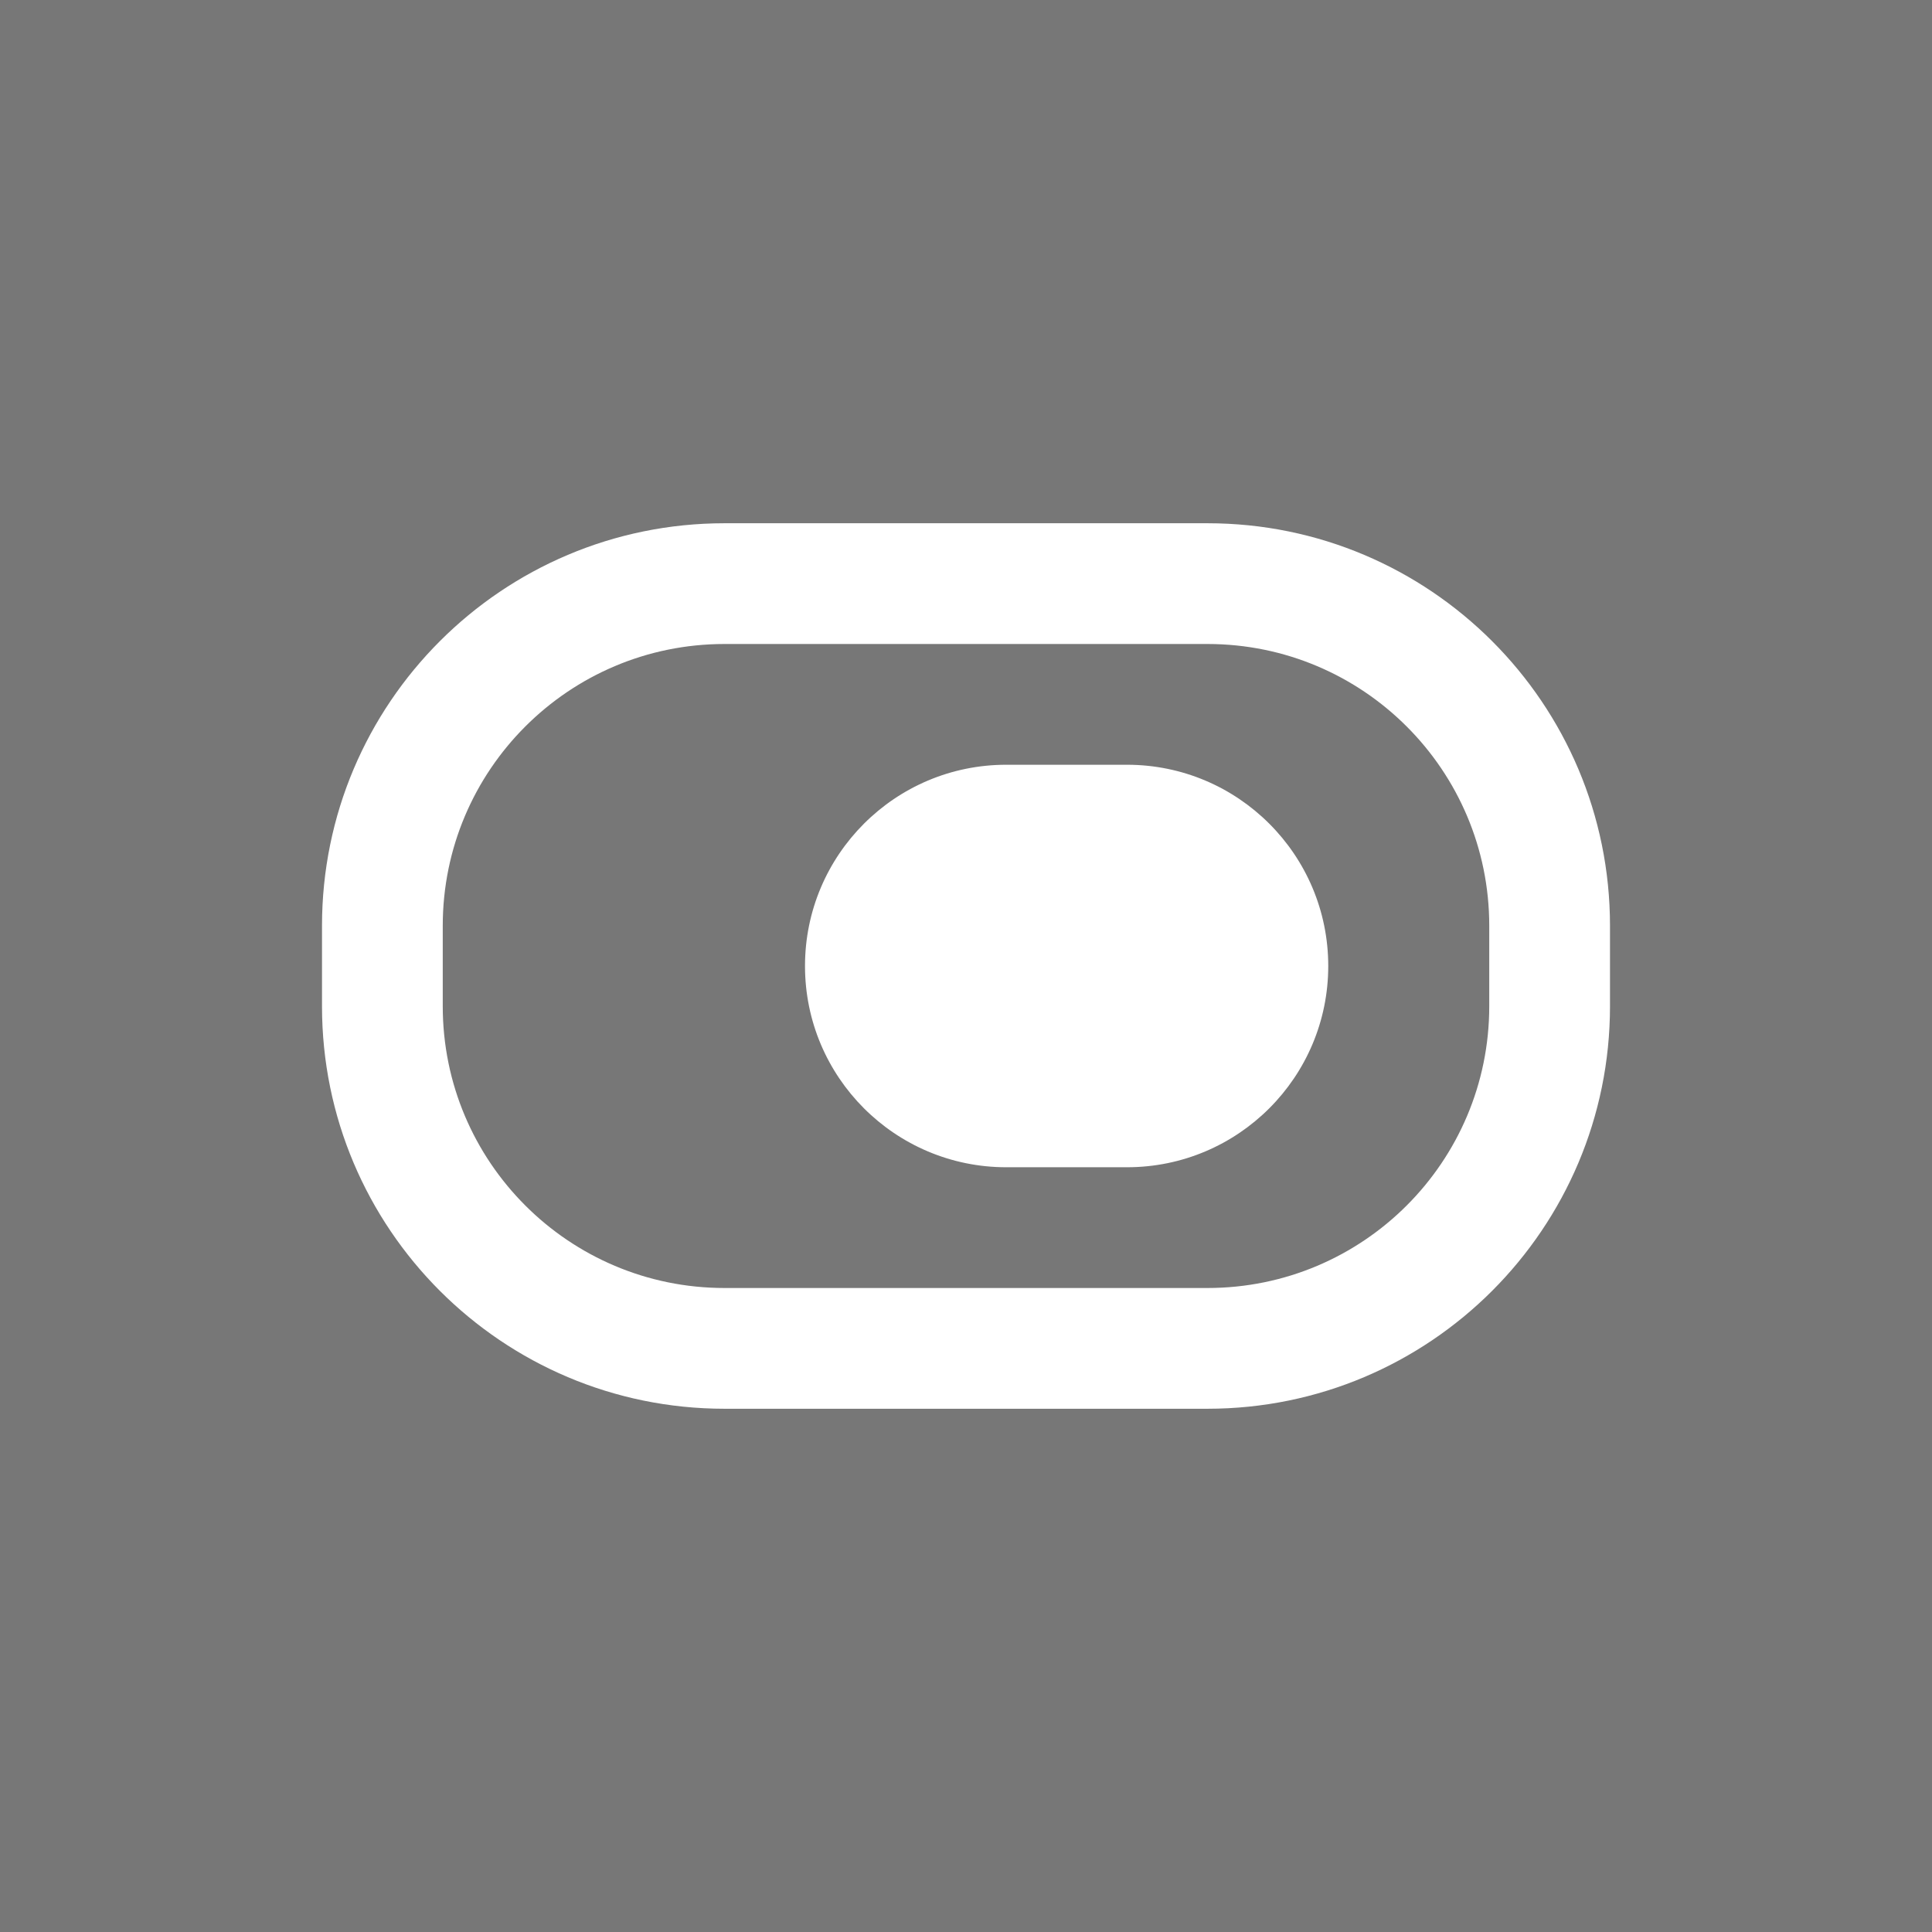 <svg width="48" height="48" viewBox="0 0 48 48" version="1.1" xmlns="http://www.w3.org/2000/svg" xmlns:xlink="http://www.w3.org/1999/xlink">
<title>quick controls</title>
<desc>Created using Figma</desc>
<g id="Canvas" transform="translate(7310 -901)">
<rect x="-7310" y="901" width="48" height="48" fill="#777777"/>
<clipPath id="clip-0" clip-rule="evenodd">
<path d="M -7310 901L -7262 901L -7262 949L -7310 949L -7310 901Z" fill="#FFFFFF"/>
</clipPath>
<g id="quick controls" clip-path="url(#clip-0)">
<g id="Union">
<use xlink:href="#path0_fill" transform="translate(-7302 914)" fill="#FFFFFF"/>
</g>
</g>
</g>
<defs>
<path id="path0_fill" fill-rule="evenodd" d="M 10 3L 22 3C 25.866 3 29 6.134 29 10L 29 12C 29 15.866 25.866 19 22 19L 10 19C 6.134 19 3 15.866 3 12L 3 10C 3 6.134 6.134 3 10 3ZM 0 10C 0 4.477 4.477 0 10 0L 22 0C 27.523 0 32 4.477 32 10L 32 12C 32 17.523 27.523 22 22 22L 10 22C 4.477 22 0 17.523 0 12L 0 10ZM 17 6C 14.239 6 12 8.239 12 11C 12 13.761 14.239 16 17 16L 20 16C 22.761 16 25 13.761 25 11C 25 8.239 22.761 6 20 6L 17 6Z"/>
</defs>
</svg>
